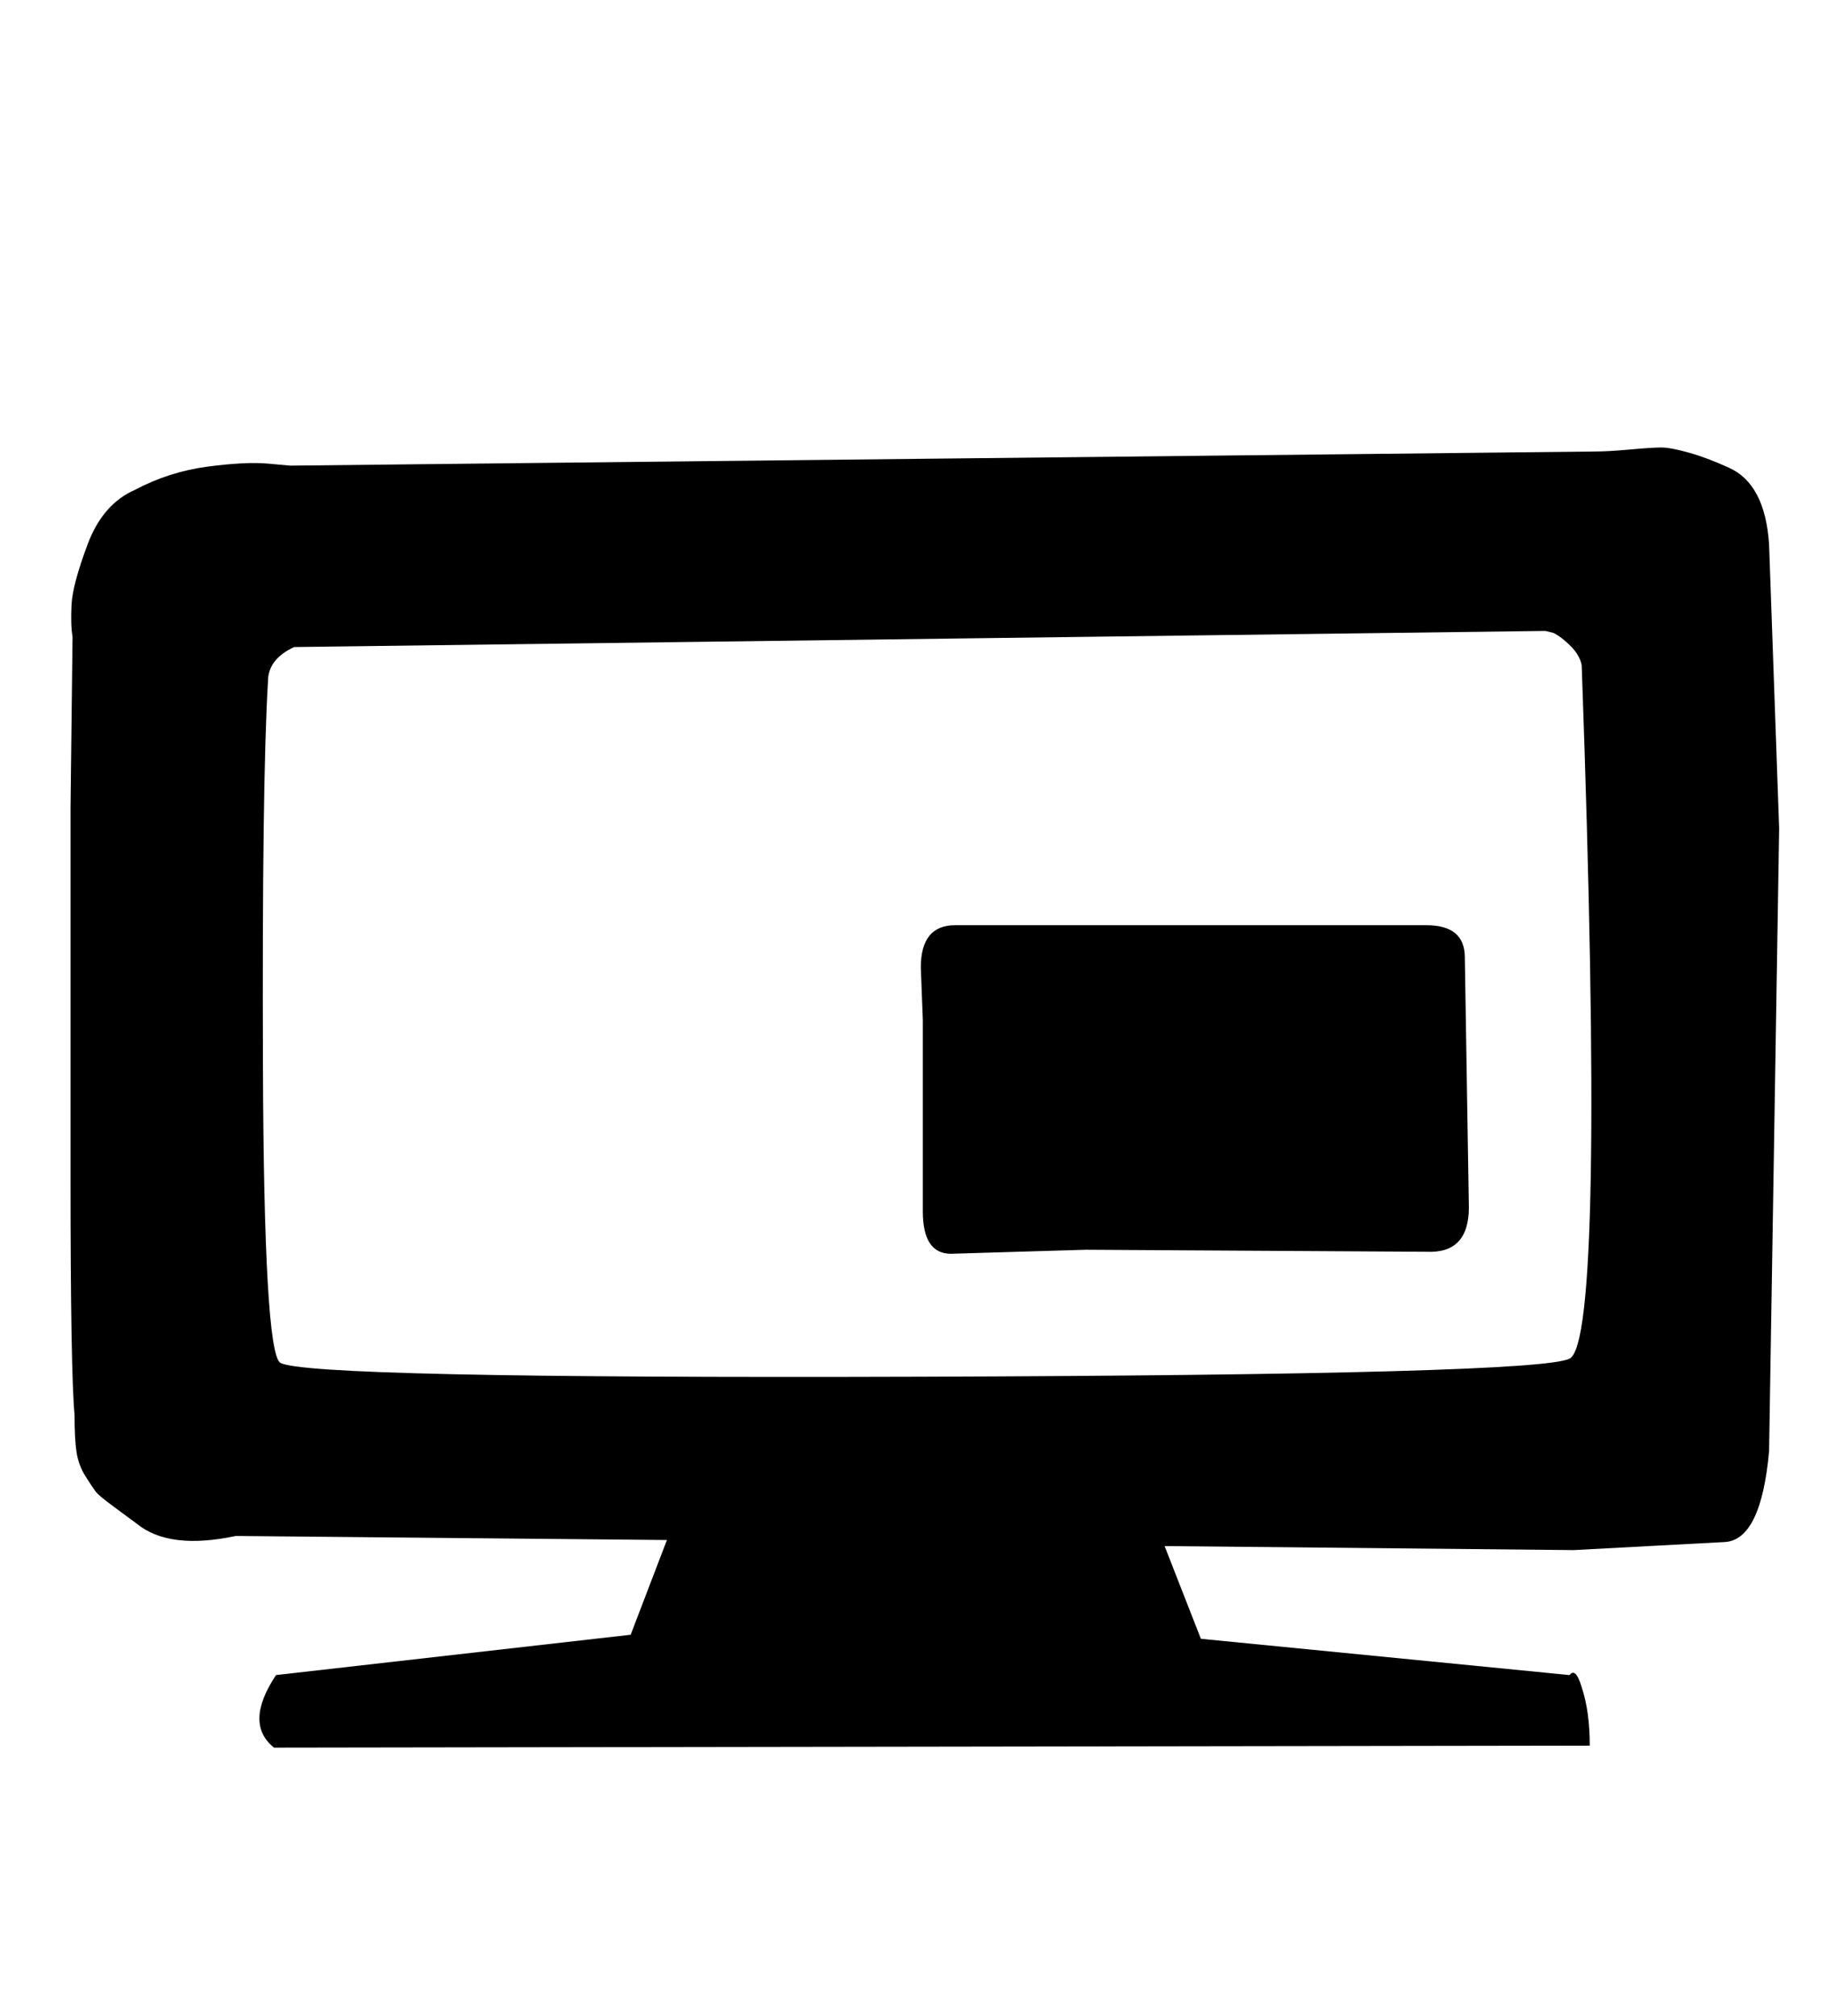 <svg xmlns="http://www.w3.org/2000/svg" width="29" height="32"><path d="M4.352 27.744q-.48-.384.032-1.152l5.632-.64.576-1.504-6.848-.064q-1.056.224-1.568-.192-.128-.096-.368-.272t-.288-.24-.16-.24-.144-.384-.032-.592q-.064-.704-.064-3.792v-5.84l.032-2.72Q1.12 9.92 1.136 9.6t.256-.96.752-.864q.544-.288 1.152-.368t.96-.048l.352.032 20.704-.224q.224 0 .576-.032t.496-.032.432.08.64.24q.576.256.64 1.216l.16 4.512-.16 9.888q-.128 1.408-.704 1.44l-2.4.128-6.496-.064.576 1.472 5.856.576q.096-.128.192.192.128.384.128.928zm.096-6.112q.384.256 10.192.224t10.288-.288q.576-.288.192-11.008-.032-.16-.176-.304t-.272-.208l-.128-.032-19.872.256q-.416.192-.416.544-.096 1.6-.08 6.112t.272 4.704zm10.656-1.728q-.448 0-.448-.672v-3.04l-.032-.832q0-.672.544-.672h7.488q.608 0 .608.512l.064 3.968q0 .736-.672.704l-5.408-.032-1.088.032z"/></svg>